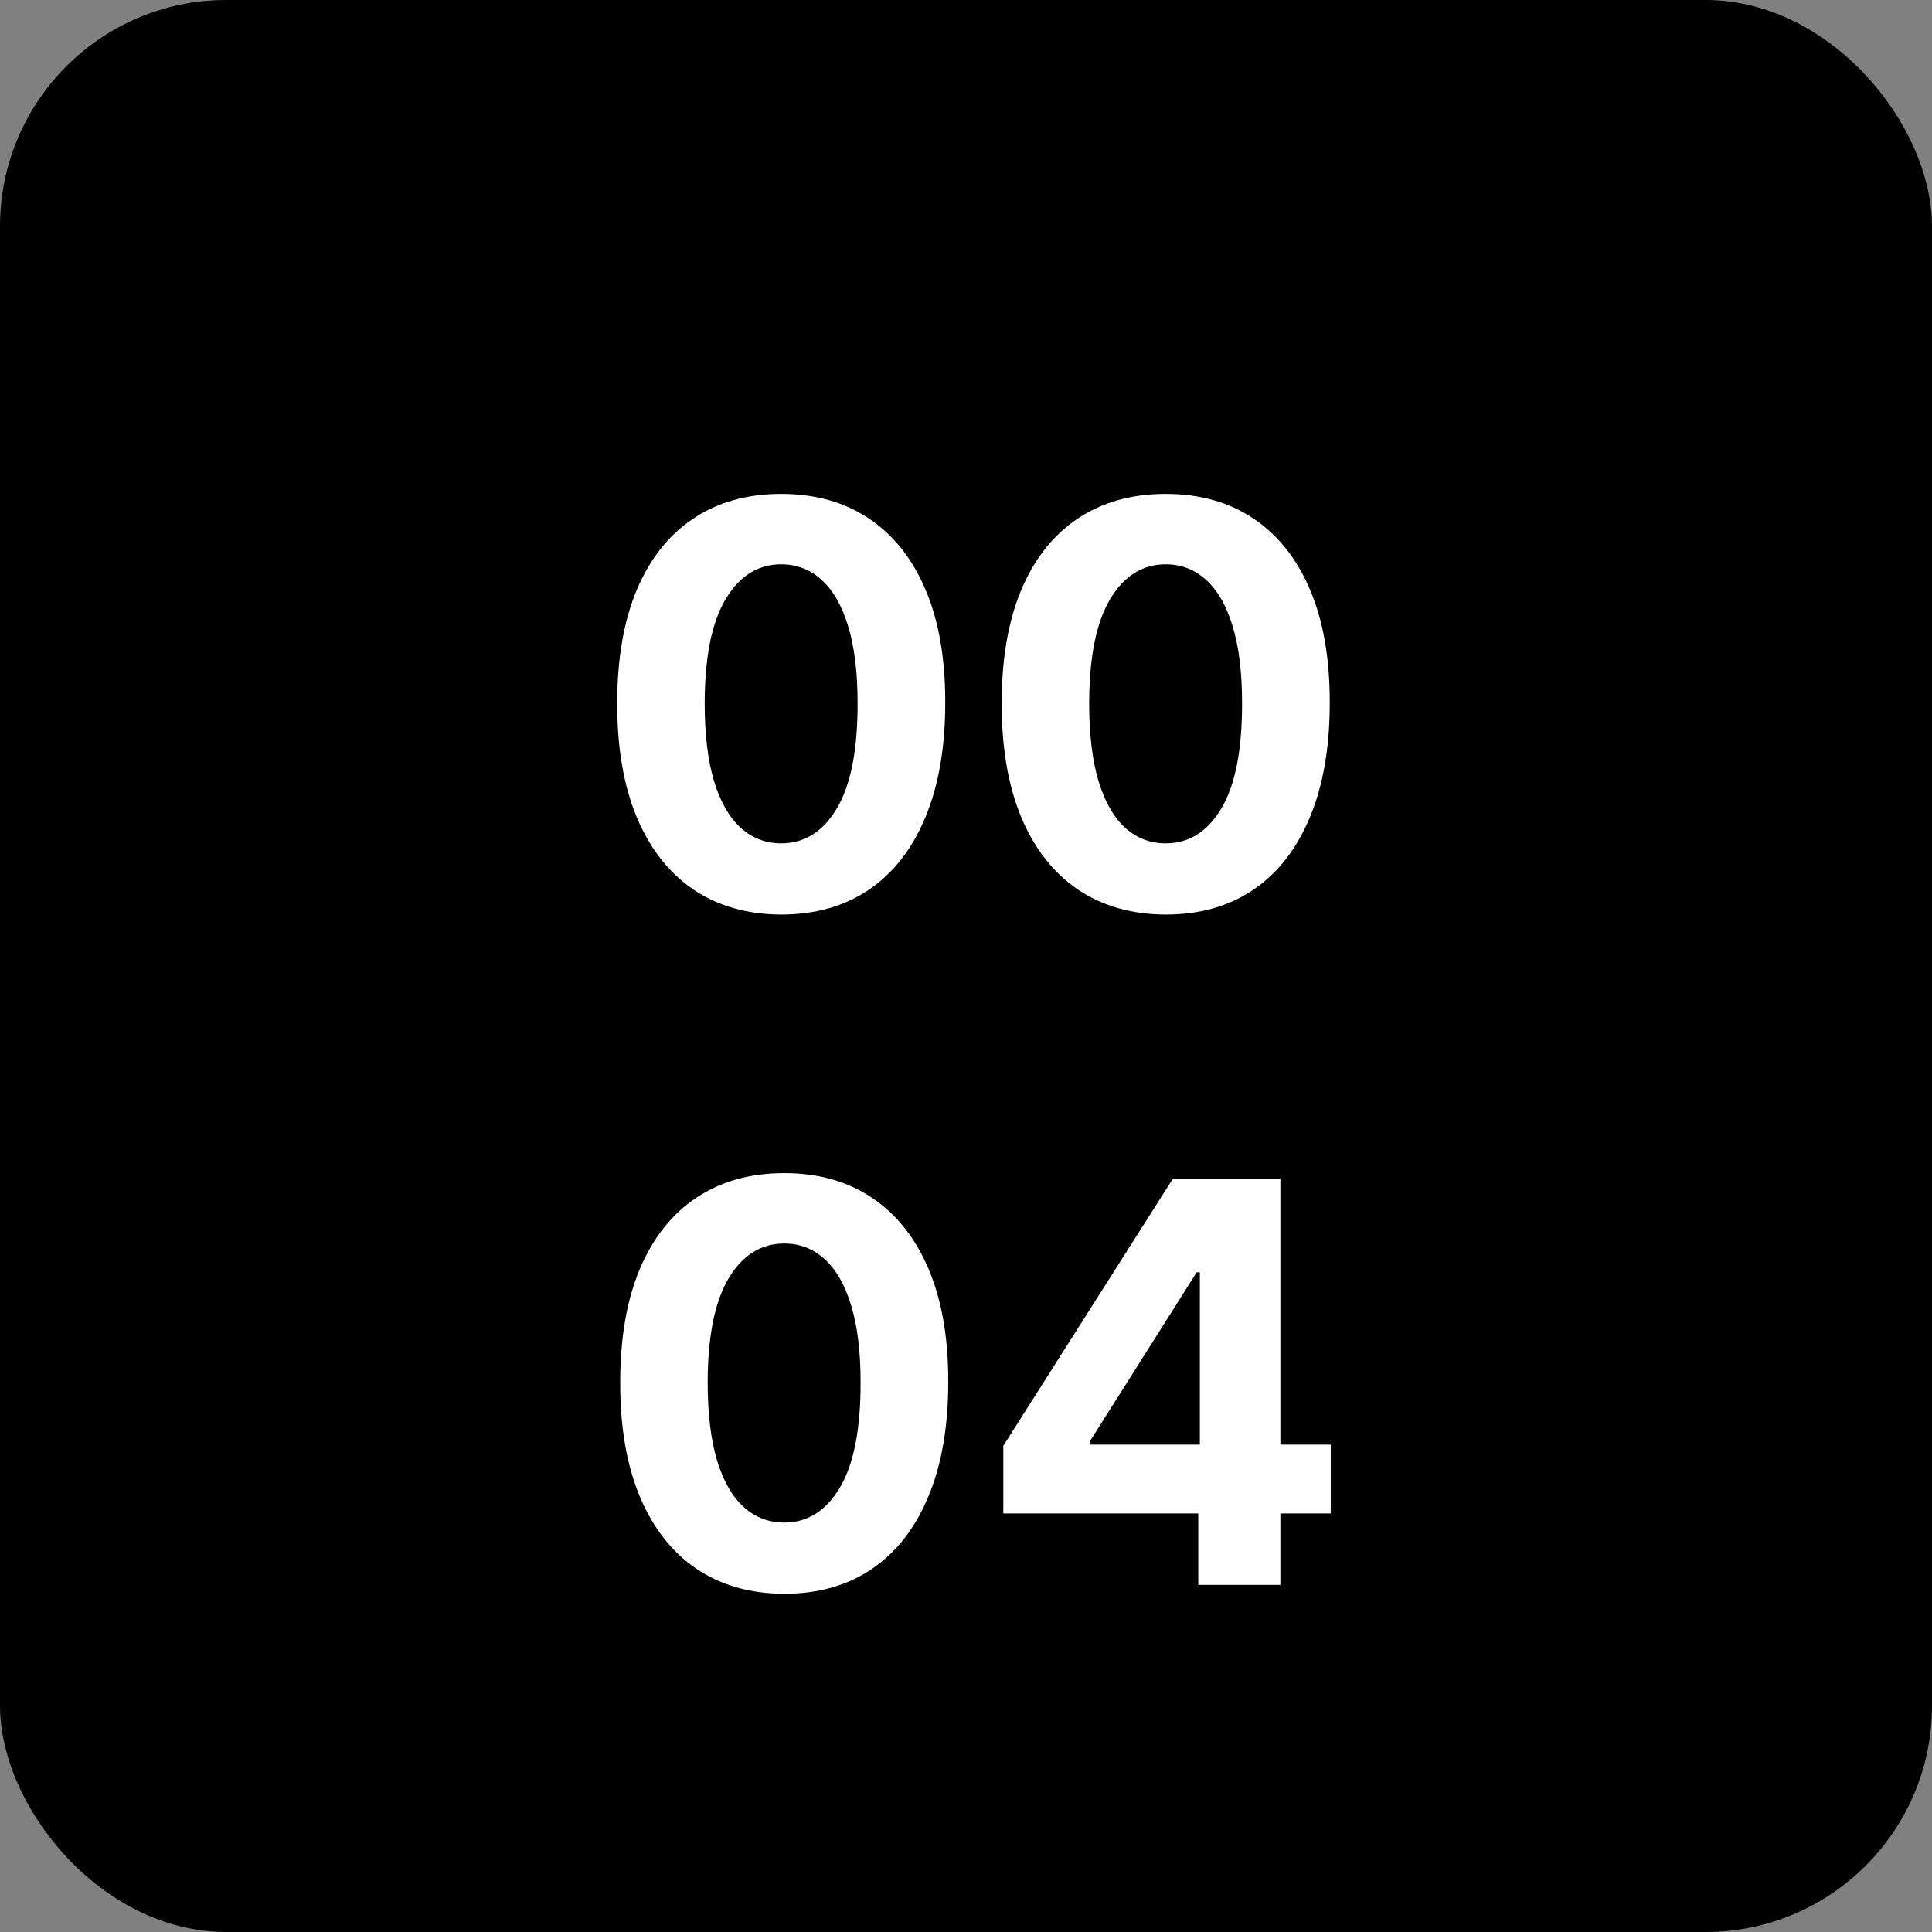 <svg width="128" height="128" viewBox="0 0 128 128" fill="none" xmlns="http://www.w3.org/2000/svg">
<rect x="0" y="0" width="128" height="128" fill="#808080" stroke="none"/>
<rect width="128" height="128" rx="15" fill="black"/>
<path d="M51.758 60.591C49.498 60.583 47.554 60.026 45.925 58.923C44.304 57.819 43.056 56.22 42.18 54.127C41.313 52.033 40.883 49.515 40.892 46.572C40.892 43.637 41.326 41.136 42.193 39.069C43.069 37.002 44.317 35.43 45.938 34.352C47.567 33.266 49.507 32.723 51.758 32.723C54.009 32.723 55.945 33.266 57.566 34.352C59.195 35.438 60.448 37.015 61.324 39.082C62.2 41.141 62.633 43.637 62.624 46.572C62.624 49.524 62.186 52.046 61.31 54.14C60.443 56.233 59.199 57.832 57.579 58.936C55.958 60.039 54.018 60.591 51.758 60.591ZM51.758 55.874C53.3 55.874 54.531 55.099 55.45 53.549C56.37 51.998 56.826 49.673 56.817 46.572C56.817 44.531 56.607 42.831 56.186 41.474C55.775 40.116 55.188 39.096 54.425 38.412C53.672 37.729 52.783 37.387 51.758 37.387C50.225 37.387 48.999 38.154 48.079 39.687C47.16 41.22 46.695 43.515 46.687 46.572C46.687 48.639 46.892 50.365 47.304 51.749C47.724 53.124 48.316 54.157 49.078 54.849C49.84 55.533 50.733 55.874 51.758 55.874ZM77.232 60.591C74.972 60.583 73.027 60.026 71.398 58.923C69.778 57.819 68.529 56.22 67.653 54.127C66.786 52.033 66.357 49.515 66.366 46.572C66.366 43.637 66.799 41.136 67.666 39.069C68.543 37.002 69.791 35.43 71.411 34.352C73.04 33.266 74.981 32.723 77.232 32.723C79.483 32.723 81.419 33.266 83.039 34.352C84.669 35.438 85.921 37.015 86.797 39.082C87.673 41.141 88.107 43.637 88.098 46.572C88.098 49.524 87.66 52.046 86.784 54.14C85.917 56.233 84.673 57.832 83.053 58.936C81.432 60.039 79.492 60.591 77.232 60.591ZM77.232 55.874C78.774 55.874 80.004 55.099 80.924 53.549C81.844 51.998 82.299 49.673 82.29 46.572C82.29 44.531 82.08 42.831 81.66 41.474C81.248 40.116 80.661 39.096 79.899 38.412C79.146 37.729 78.257 37.387 77.232 37.387C75.699 37.387 74.473 38.154 73.553 39.687C72.633 41.22 72.169 43.515 72.16 46.572C72.16 48.639 72.366 50.365 72.778 51.749C73.198 53.124 73.789 54.157 74.552 54.849C75.314 55.533 76.207 55.874 77.232 55.874ZM51.957 105.591C49.697 105.583 47.752 105.026 46.123 103.923C44.503 102.819 43.255 101.22 42.379 99.127C41.511 97.033 41.082 94.515 41.091 91.572C41.091 88.637 41.525 86.136 42.392 84.069C43.268 82.002 44.516 80.43 46.136 79.352C47.766 78.266 49.706 77.723 51.957 77.723C54.208 77.723 56.144 78.266 57.764 79.352C59.394 80.438 60.646 82.015 61.522 84.082C62.398 86.141 62.832 88.637 62.823 91.572C62.823 94.524 62.385 97.046 61.509 99.14C60.642 101.233 59.398 102.832 57.778 103.936C56.157 105.039 54.217 105.591 51.957 105.591ZM51.957 100.874C53.499 100.874 54.729 100.099 55.649 98.549C56.569 96.998 57.024 94.673 57.016 91.572C57.016 89.531 56.805 87.831 56.385 86.474C55.973 85.116 55.386 84.096 54.624 83.412C53.871 82.729 52.982 82.387 51.957 82.387C50.424 82.387 49.198 83.154 48.278 84.687C47.358 86.22 46.894 88.515 46.885 91.572C46.885 93.639 47.091 95.365 47.503 96.749C47.923 98.124 48.514 99.157 49.277 99.849C50.039 100.533 50.932 100.874 51.957 100.874ZM66.472 100.27V95.789L77.707 78.091H81.57V84.293H79.283L72.201 95.5V95.711H88.165V100.27H66.472ZM79.388 105V98.903L79.493 96.919V78.091H84.828V105H79.388Z" fill="white"/>
</svg>
